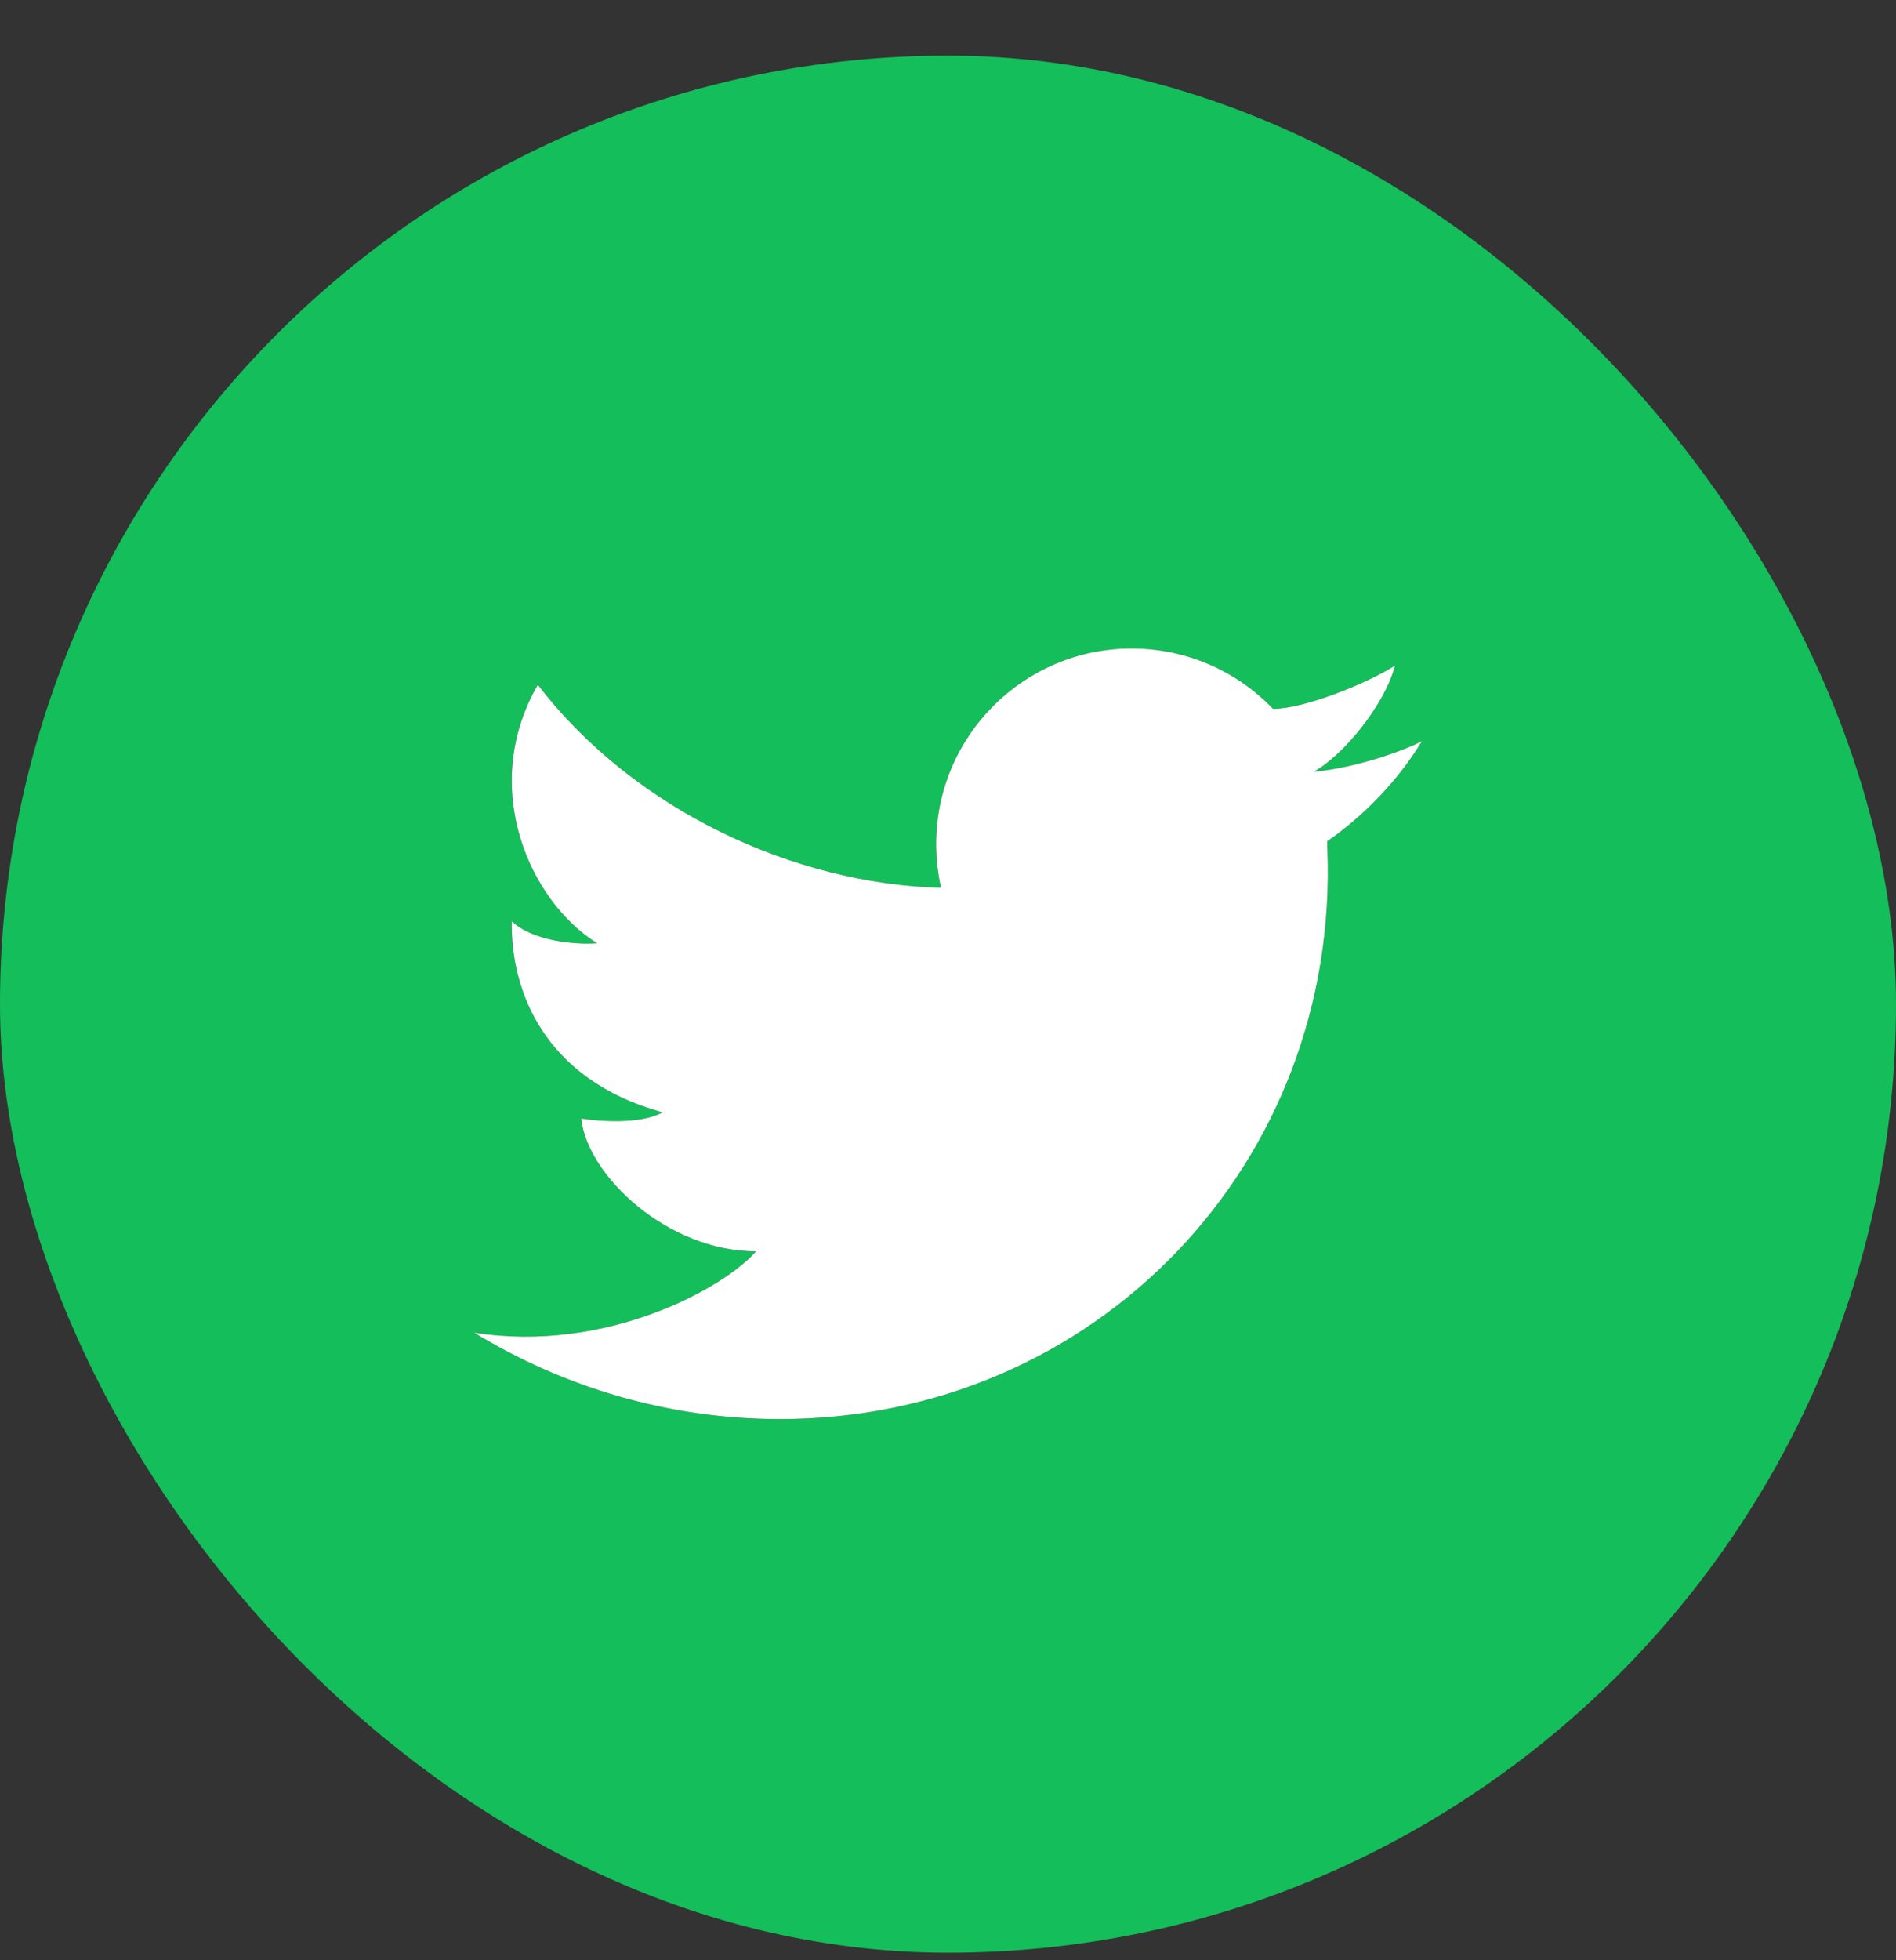 <svg width="30" height="31" viewBox="0 0 30 31" fill="none" xmlns="http://www.w3.org/2000/svg">
<rect x="0" y="0" width="30" height="31" fill="#333333" stroke="none"/>
<g clip-path="url(#clip0_2311_74)">
<path fill-rule="evenodd" clip-rule="evenodd" d="M0 0.88H30V30.88H0V0.88ZM22.073 10.525C21.637 10.805 20.637 11.21 20.143 11.21C19.579 10.622 18.786 10.255 17.906 10.255C16.198 10.255 14.812 11.641 14.812 13.349C14.812 13.586 14.839 13.818 14.89 14.04C12.572 13.979 10.037 12.817 8.51 10.829C7.572 12.453 8.384 14.259 9.449 14.917C9.084 14.945 8.413 14.875 8.098 14.567C8.076 15.645 8.595 17.073 10.485 17.591C10.121 17.787 9.476 17.731 9.196 17.689C9.294 18.599 10.569 19.789 11.962 19.789C11.466 20.364 9.597 21.406 7.5 21.074C8.924 21.941 10.584 22.442 12.341 22.442C17.333 22.442 21.21 18.396 21.002 13.405C21.001 13.399 21.001 13.394 21 13.388C21.001 13.375 21.002 13.362 21.002 13.349C21.002 13.333 21 13.319 21 13.304C21.454 12.993 22.064 12.443 22.5 11.719C22.247 11.858 21.489 12.137 20.784 12.206C21.237 11.962 21.907 11.162 22.073 10.525Z" fill="#14BE5A"/>
<path d="M22.073 10.525C21.637 10.805 20.637 11.21 20.143 11.21C19.579 10.622 18.786 10.255 17.906 10.255C16.198 10.255 14.812 11.641 14.812 13.349C14.812 13.586 14.839 13.818 14.89 14.04C12.572 13.979 10.037 12.817 8.51 10.829C7.572 12.453 8.384 14.259 9.449 14.917C9.084 14.945 8.413 14.875 8.098 14.567C8.076 15.645 8.595 17.073 10.485 17.591C10.121 17.787 9.476 17.731 9.196 17.689C9.294 18.599 10.569 19.789 11.962 19.789C11.466 20.364 9.597 21.406 7.5 21.074C8.924 21.941 10.584 22.442 12.341 22.442C17.333 22.442 21.21 18.396 21.002 13.405C21.001 13.399 21.001 13.394 21 13.388C21.001 13.375 21.002 13.362 21.002 13.349C21.002 13.333 21 13.319 21 13.304C21.454 12.993 22.064 12.443 22.5 11.719C22.247 11.858 21.489 12.137 20.784 12.206C21.237 11.962 21.907 11.162 22.073 10.525Z" fill="white"/>
</g>
<defs>
<clipPath id="clip0_2311_74">
<rect y="0.88" width="30" height="30" rx="15" fill="white"/>
</clipPath>
</defs>
</svg>

